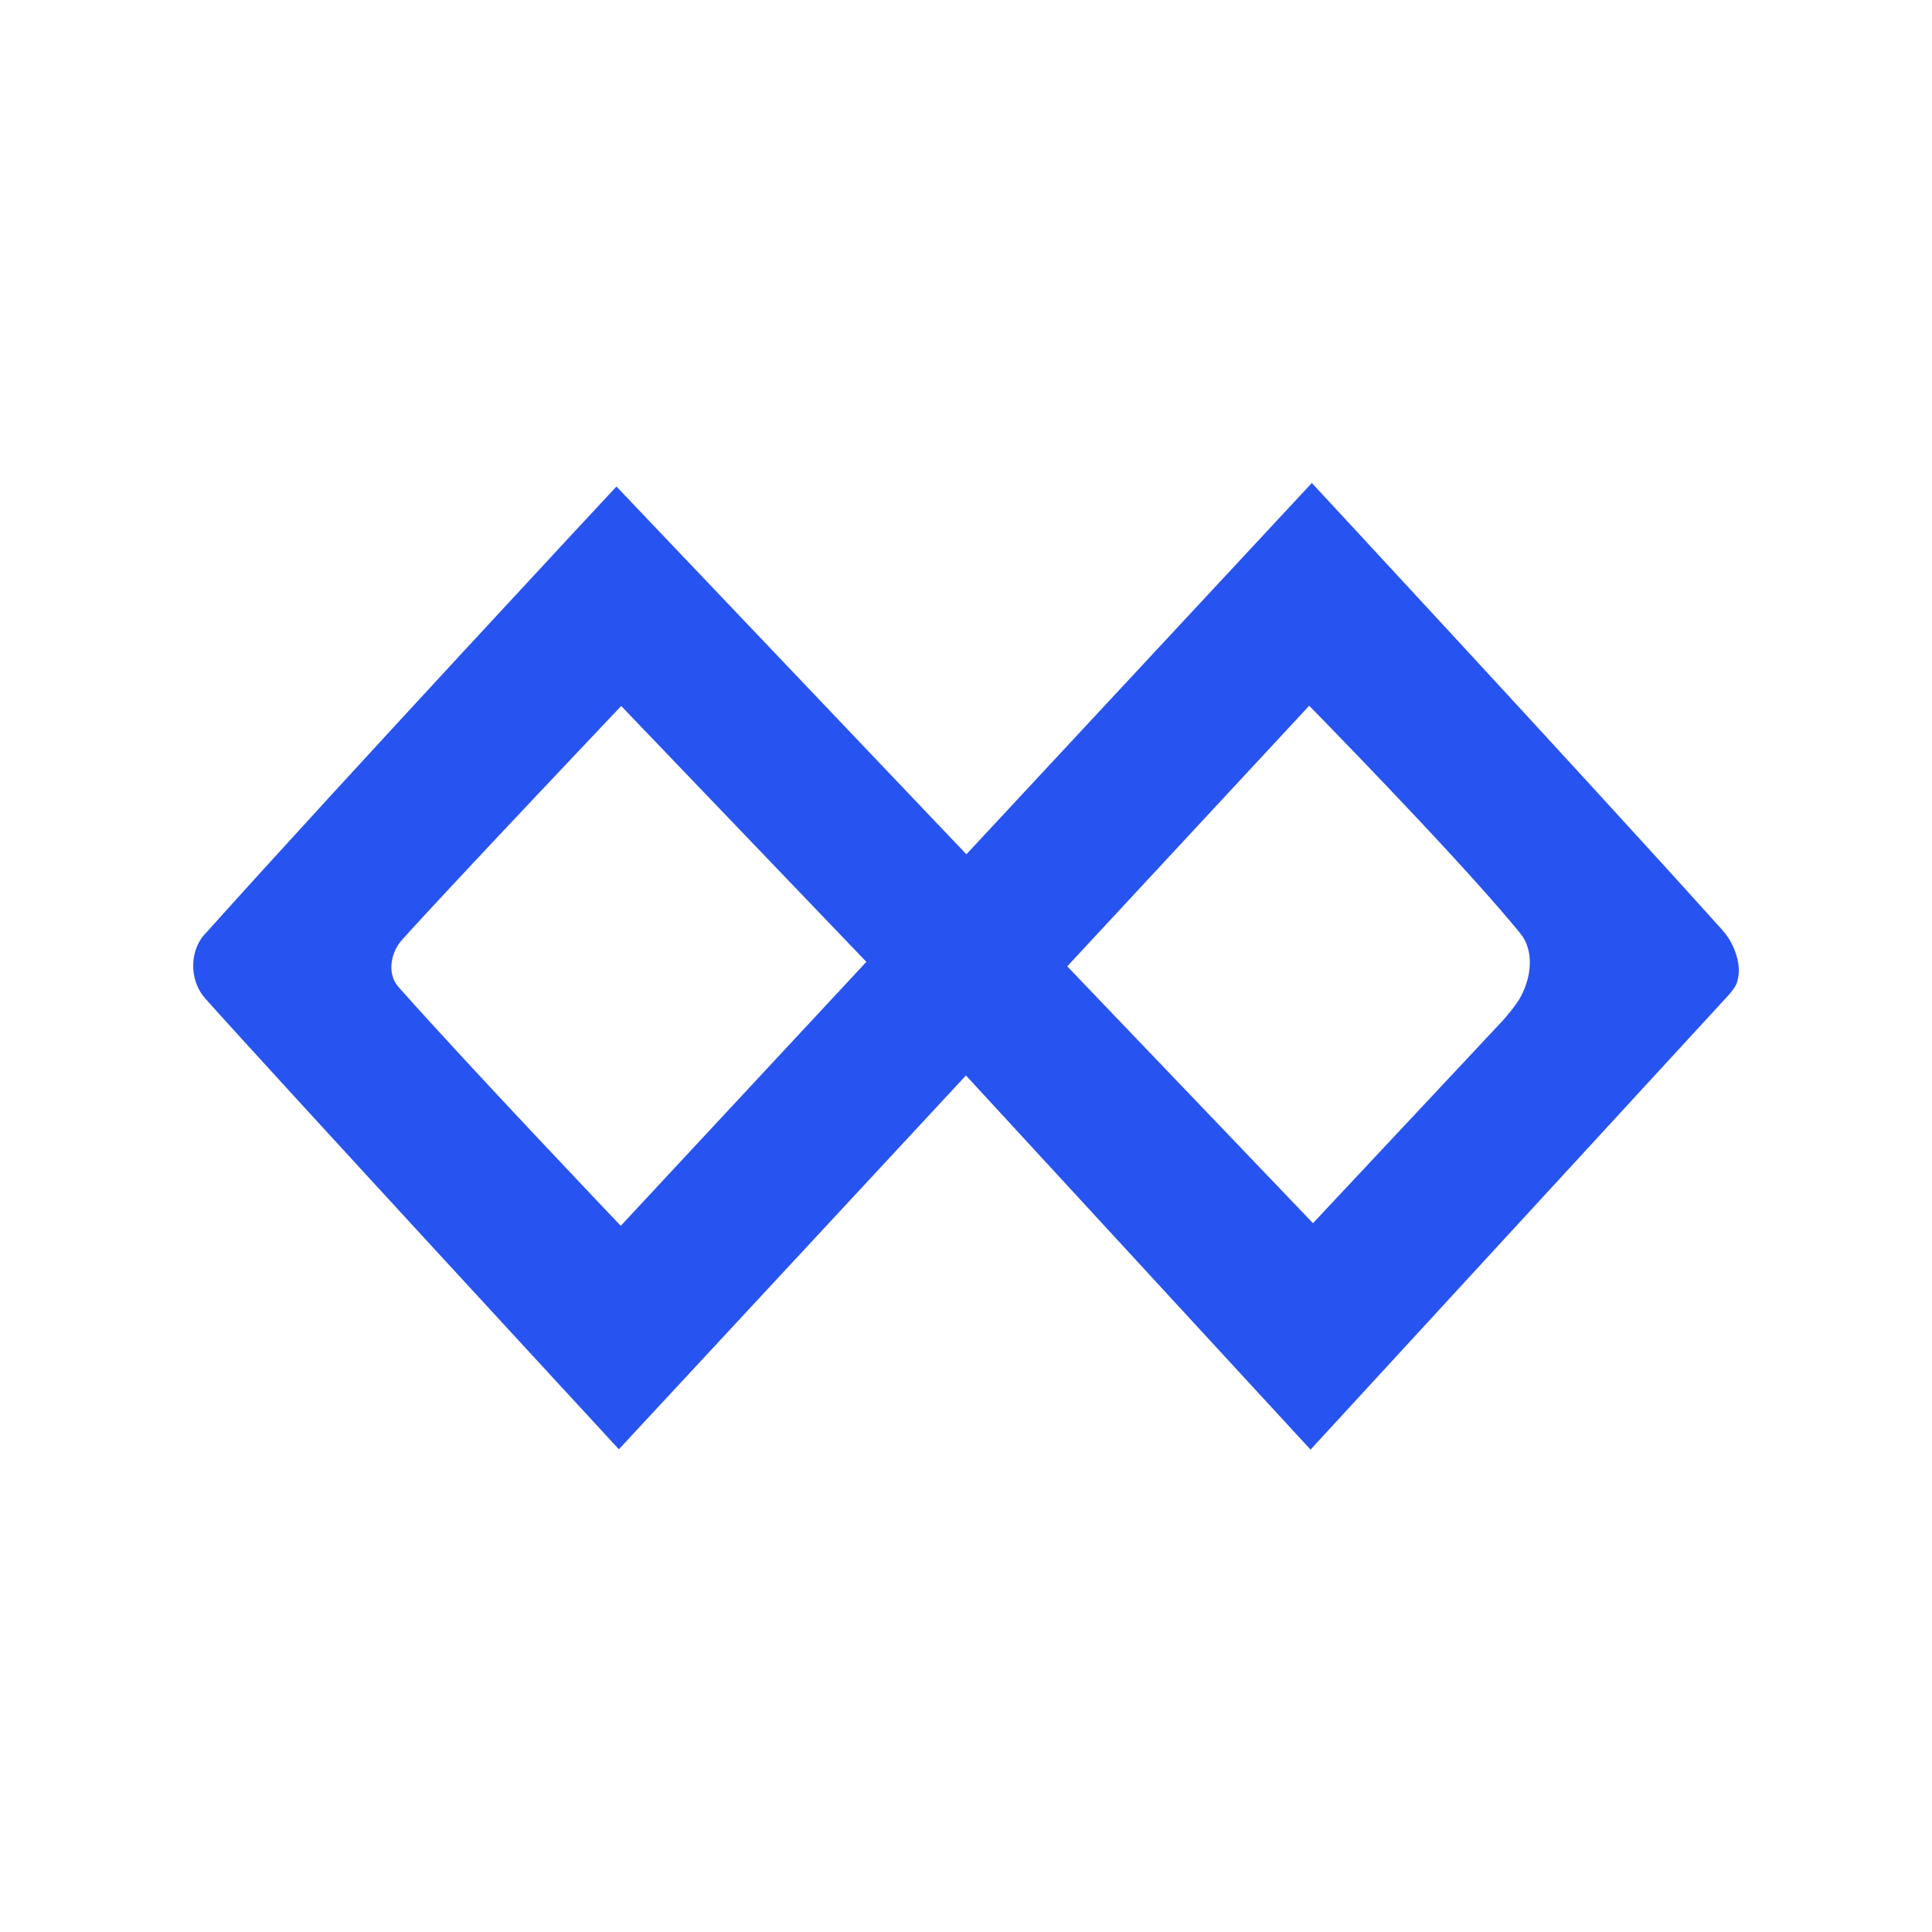 <svg height="100" width="100" xmlns="http://www.w3.org/2000/svg"><path d="M78.75 51.521c-.232.477-.933 1.268-.933 1.268L67.96 63.312 55.24 50.017l12.523-13.488s7.215 7.344 10.52 11.29c.28.347.61.673.752 1.105.304.854.112 1.807-.287 2.597zM32.13 63.448s-7.778-8.162-11.52-12.378c-.58-.675-.385-1.738.156-2.375 2.277-2.548 11.387-12.153 11.387-12.153l12.69 13.243zm57.543-14.52c-.183-.408-.48-.75-.782-1.074C81.975 40.162 67.9 25 67.9 25L50.02 44.218 31.907 25.182s-14.24 15.292-21.214 23.071c-.908.88-.908 2.464-.094 3.403 3.625 4.059 21.434 23.358 21.434 23.358l17.964-19.348 17.836 19.366 21.518-23.394s.454-.463.55-.775c.212-.641.06-1.344-.228-1.935z" fill="#2754F0" fill-rule="evenodd"/></svg>